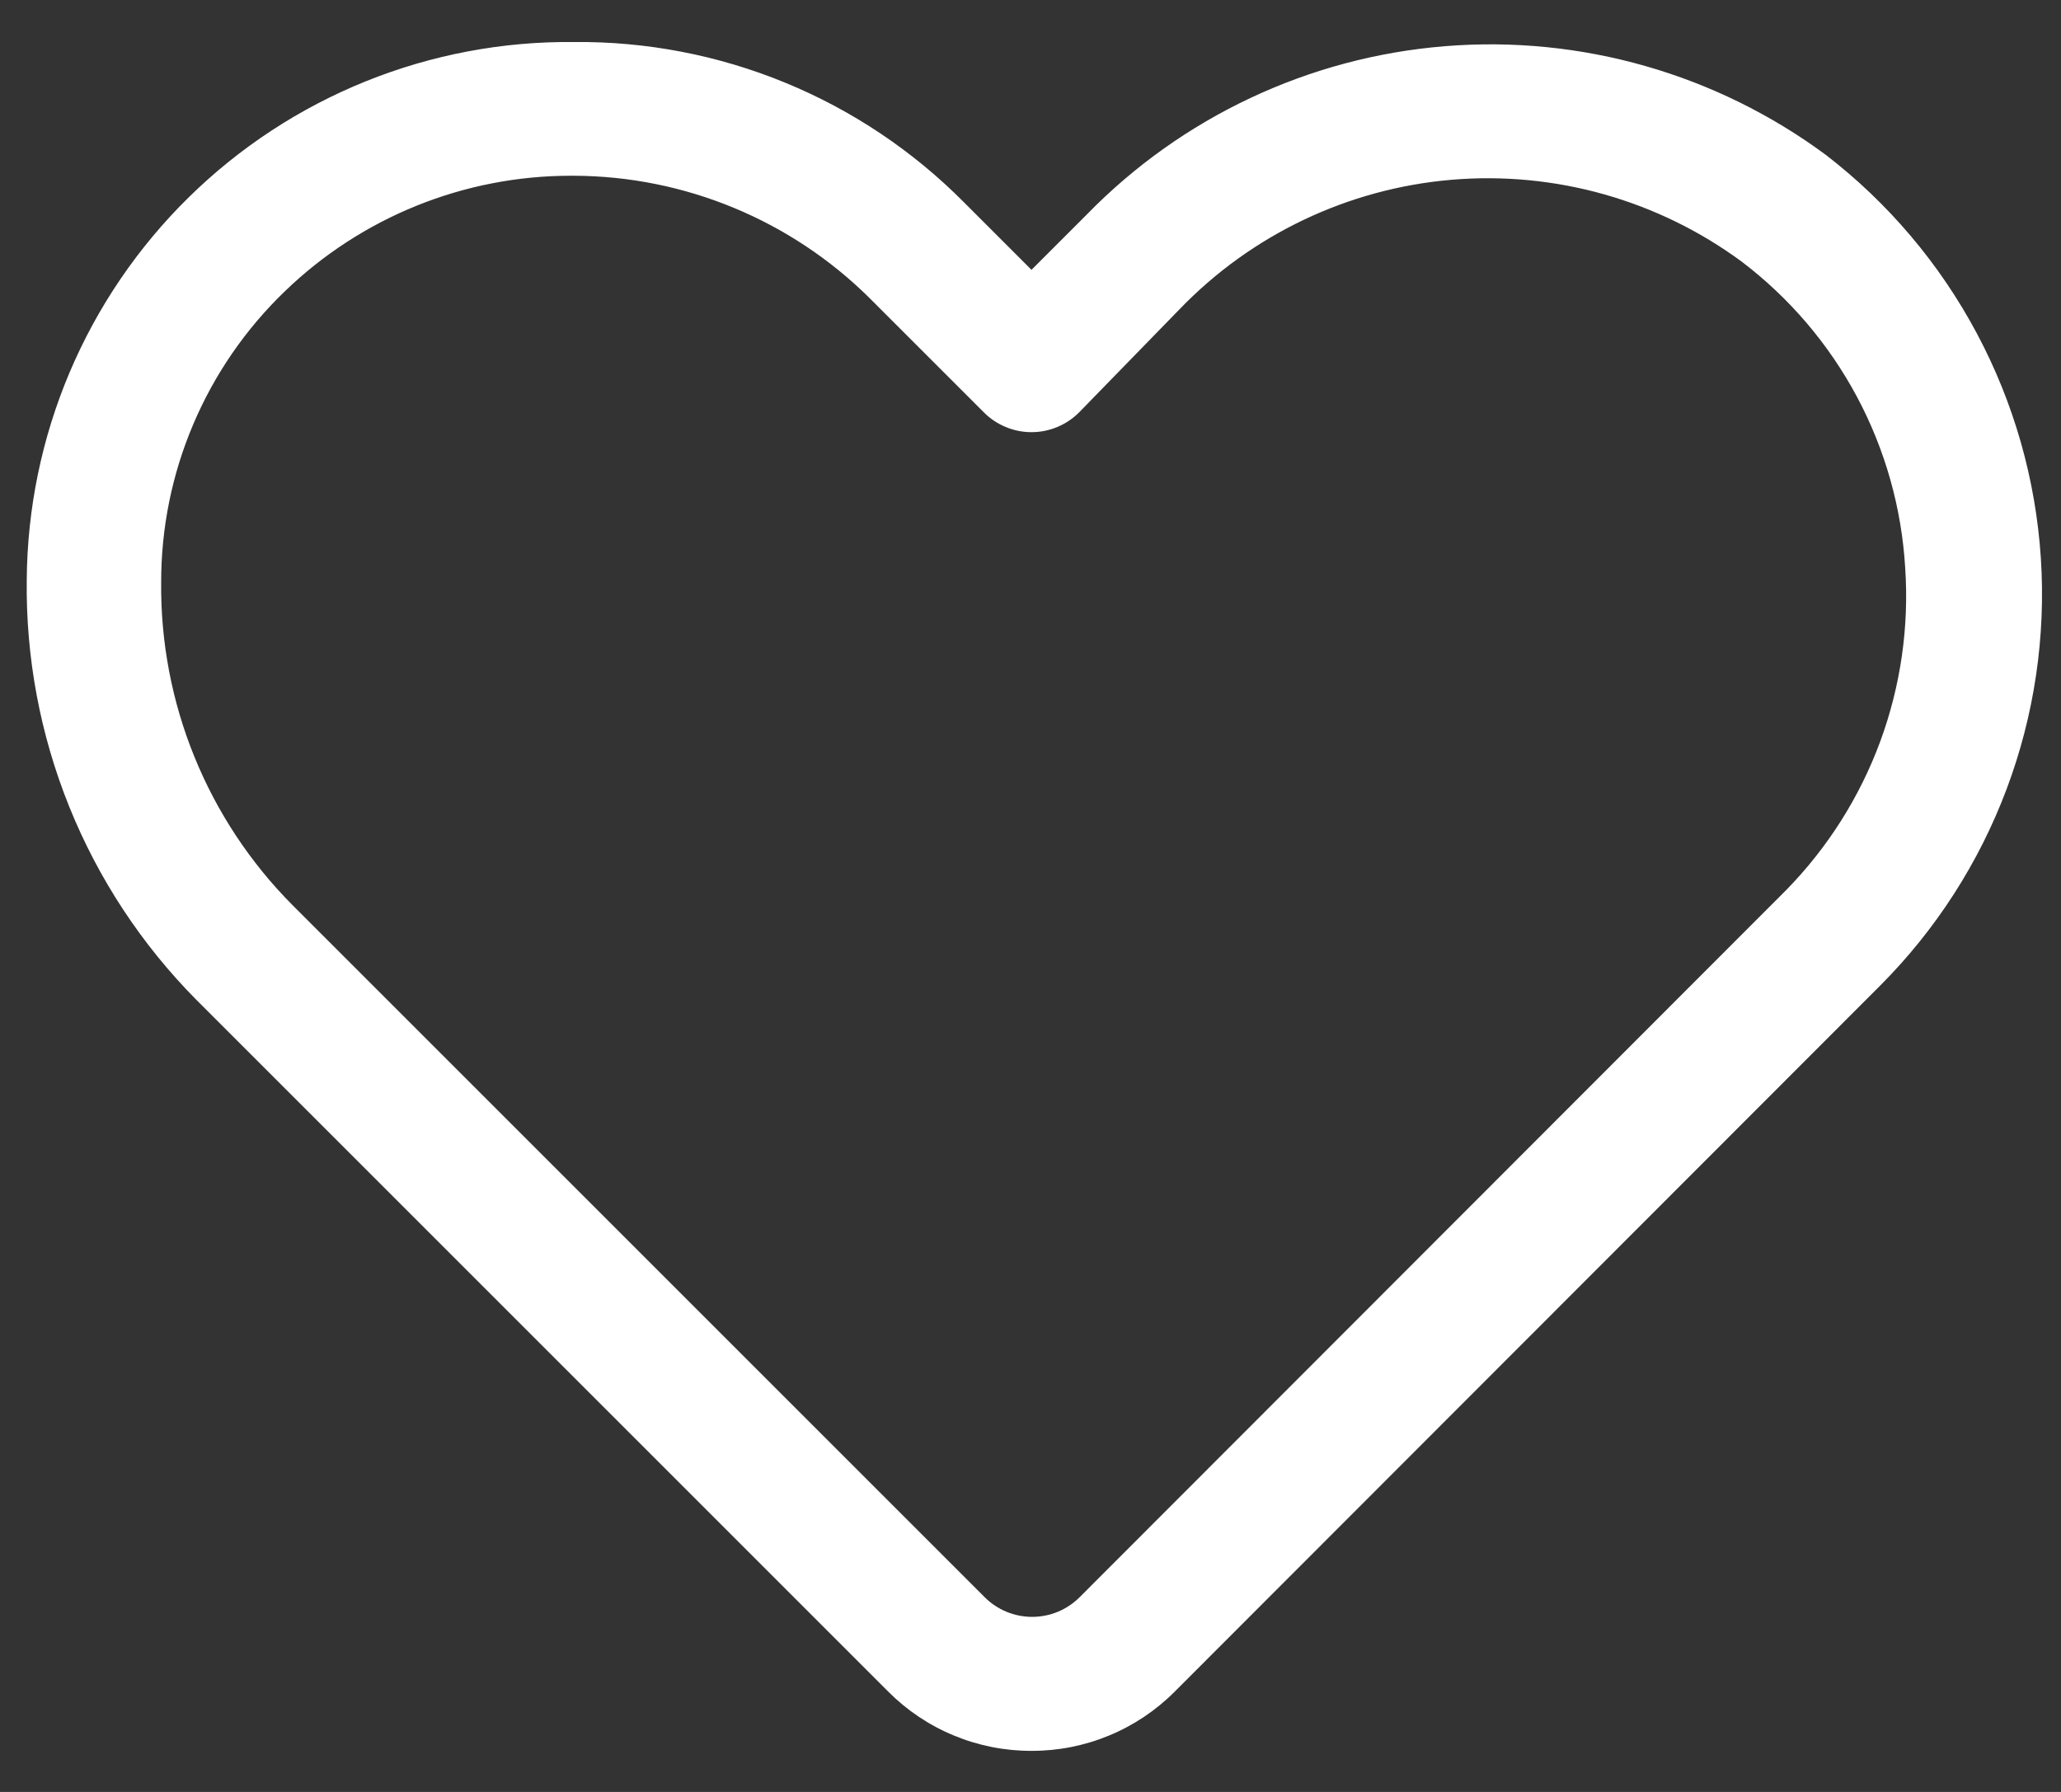 <svg width="46" height="40" viewBox="0 0 46 40" fill="none" xmlns="http://www.w3.org/2000/svg">
<rect x="0" y="0" width="46" height="40" fill="#333333" stroke="none"/>
<path fill-rule="evenodd" clip-rule="evenodd" d="M23.022 39.083C22.429 39.085 21.841 38.969 21.293 38.742C20.744 38.516 20.246 38.183 19.827 37.763L4.377 22.313C3.156 21.079 2.194 19.615 1.545 18.006C0.896 16.396 0.574 14.673 0.597 12.938C0.609 11.348 0.934 9.776 1.554 8.311C2.175 6.847 3.078 5.519 4.212 4.405C5.346 3.29 6.689 2.41 8.164 1.815C9.639 1.22 11.217 0.922 12.807 0.938C14.426 0.922 16.031 1.231 17.528 1.847C19.025 2.462 20.383 3.373 21.522 4.523L23.022 6.023L24.252 4.793C26.376 2.613 29.218 1.276 32.252 1.031C35.285 0.785 38.305 1.648 40.752 3.458C42.145 4.531 43.293 5.888 44.12 7.439C44.948 8.99 45.435 10.699 45.55 12.454C45.665 14.208 45.405 15.966 44.787 17.612C44.169 19.258 43.208 20.753 41.967 21.998L26.217 37.763C25.798 38.183 25.299 38.516 24.751 38.742C24.203 38.969 23.615 39.085 23.022 39.083ZM12.747 3.923C10.363 3.921 8.071 4.846 6.357 6.503C5.483 7.344 4.788 8.353 4.314 9.469C3.839 10.585 3.596 11.785 3.597 12.998C3.584 14.332 3.836 15.655 4.338 16.891C4.84 18.127 5.582 19.251 6.522 20.198L21.972 35.648C22.111 35.789 22.277 35.9 22.46 35.977C22.643 36.053 22.839 36.092 23.037 36.092C23.235 36.092 23.431 36.053 23.614 35.977C23.797 35.9 23.962 35.789 24.102 35.648L39.867 19.868C40.792 18.923 41.507 17.793 41.965 16.552C42.422 15.311 42.612 13.988 42.522 12.668C42.442 11.335 42.075 10.035 41.446 8.857C40.816 7.679 39.94 6.651 38.877 5.843C37.011 4.467 34.709 3.817 32.399 4.013C30.089 4.209 27.929 5.238 26.322 6.908L24.087 9.203C23.947 9.344 23.782 9.455 23.599 9.531C23.416 9.608 23.22 9.647 23.022 9.647C22.824 9.647 22.628 9.608 22.445 9.531C22.262 9.455 22.096 9.344 21.957 9.203L19.407 6.653C17.651 4.912 15.28 3.931 12.807 3.923H12.747Z" fill="white"/>
</svg>

